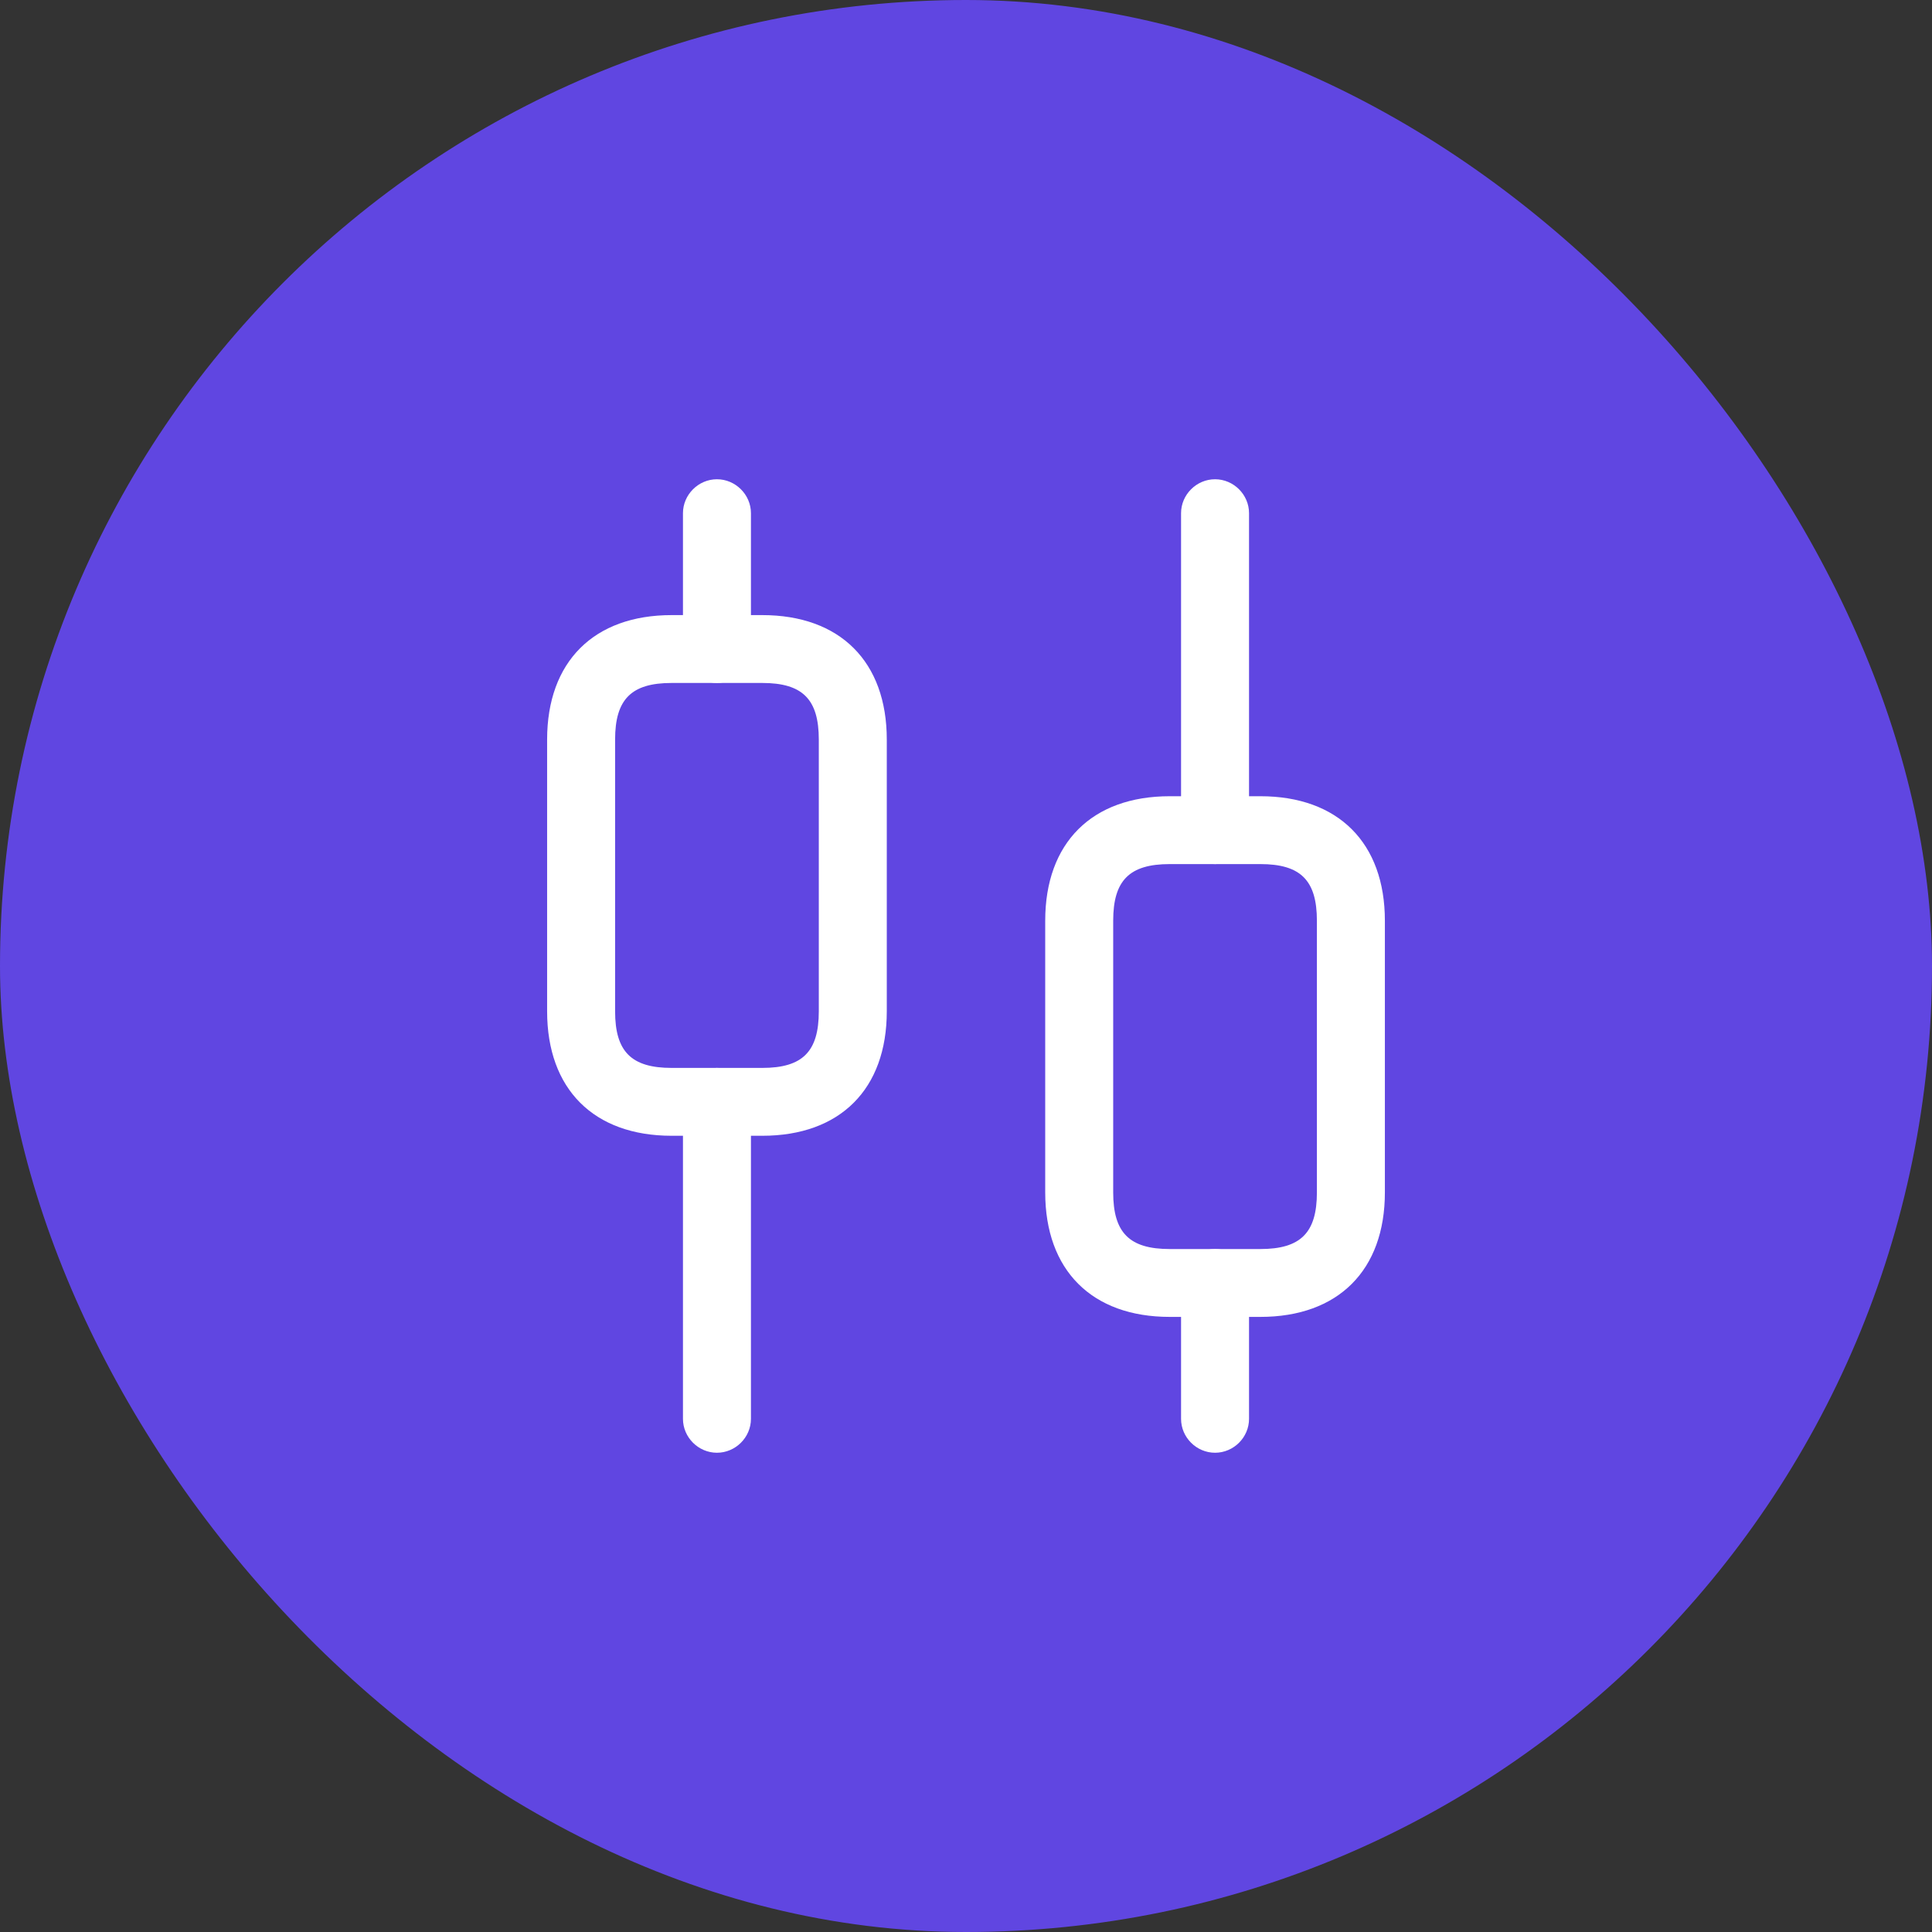 <svg width="32" height="32" viewBox="0 0 32 32" fill="none" xmlns="http://www.w3.org/2000/svg">
<rect x="0" y="0" width="32" height="32" fill="#333333" stroke="none"/>
<rect width="32" height="32" rx="16" fill="#6046E1"/>
<path d="M13.083 10.583C13.083 8.973 14.389 7.667 16 7.667C17.611 7.667 18.917 8.973 18.917 10.583V15.583C18.917 17.194 17.611 18.5 16 18.5C14.389 18.5 13.083 17.194 13.083 15.583V10.583Z" fill="#6046E1"/>
<path fill-rule="evenodd" clip-rule="evenodd" d="M11 15.583V16C11 18.761 13.239 21 16 21C18.761 21 21 18.761 21 16V15.583H21.833V16C21.833 19.222 19.222 21.833 16 21.833C12.778 21.833 10.167 19.222 10.167 16V15.583H11Z" fill="#6046E1"/>
<path d="M15.167 21H16.833V24.333H15.167V21Z" fill="#6046E1"/>
<path d="M11.875 24.062C11.568 24.062 11.312 23.808 11.312 23.5V18.25C11.312 17.942 11.568 17.688 11.875 17.688C12.182 17.688 12.438 17.942 12.438 18.25V23.5C12.438 23.808 12.182 24.062 11.875 24.062Z" fill="white"/>
<path d="M11.875 11.312C11.568 11.312 11.312 11.057 11.312 10.75V8.5C11.312 8.193 11.568 7.938 11.875 7.938C12.182 7.938 12.438 8.193 12.438 8.5V10.75C12.438 11.057 12.182 11.312 11.875 11.312Z" fill="white"/>
<path d="M20.125 24.062C19.817 24.062 19.562 23.808 19.562 23.5V21.25C19.562 20.942 19.817 20.688 20.125 20.688C20.433 20.688 20.688 20.942 20.688 21.25V23.5C20.688 23.808 20.433 24.062 20.125 24.062Z" fill="white"/>
<path d="M20.125 14.312C19.817 14.312 19.562 14.057 19.562 13.75V8.5C19.562 8.193 19.817 7.938 20.125 7.938C20.433 7.938 20.688 8.193 20.688 8.5V13.75C20.688 14.057 20.433 14.312 20.125 14.312Z" fill="white"/>
<path d="M12.625 18.812H11.125C9.835 18.812 9.062 18.04 9.062 16.75V12.25C9.062 10.96 9.835 10.188 11.125 10.188H12.625C13.915 10.188 14.688 10.96 14.688 12.25V16.75C14.688 18.04 13.915 18.812 12.625 18.812ZM11.125 11.312C10.457 11.312 10.188 11.582 10.188 12.25V16.75C10.188 17.418 10.457 17.688 11.125 17.688H12.625C13.293 17.688 13.562 17.418 13.562 16.75V12.25C13.562 11.582 13.293 11.312 12.625 11.312H11.125Z" fill="white"/>
<path d="M20.875 21.812H19.375C18.085 21.812 17.312 21.04 17.312 19.75V15.25C17.312 13.96 18.085 13.188 19.375 13.188H20.875C22.165 13.188 22.938 13.96 22.938 15.25V19.75C22.938 21.04 22.165 21.812 20.875 21.812ZM19.375 14.312C18.707 14.312 18.438 14.582 18.438 15.25V19.75C18.438 20.418 18.707 20.688 19.375 20.688H20.875C21.543 20.688 21.812 20.418 21.812 19.75V15.25C21.812 14.582 21.543 14.312 20.875 14.312H19.375Z" fill="white"/>
</svg>
